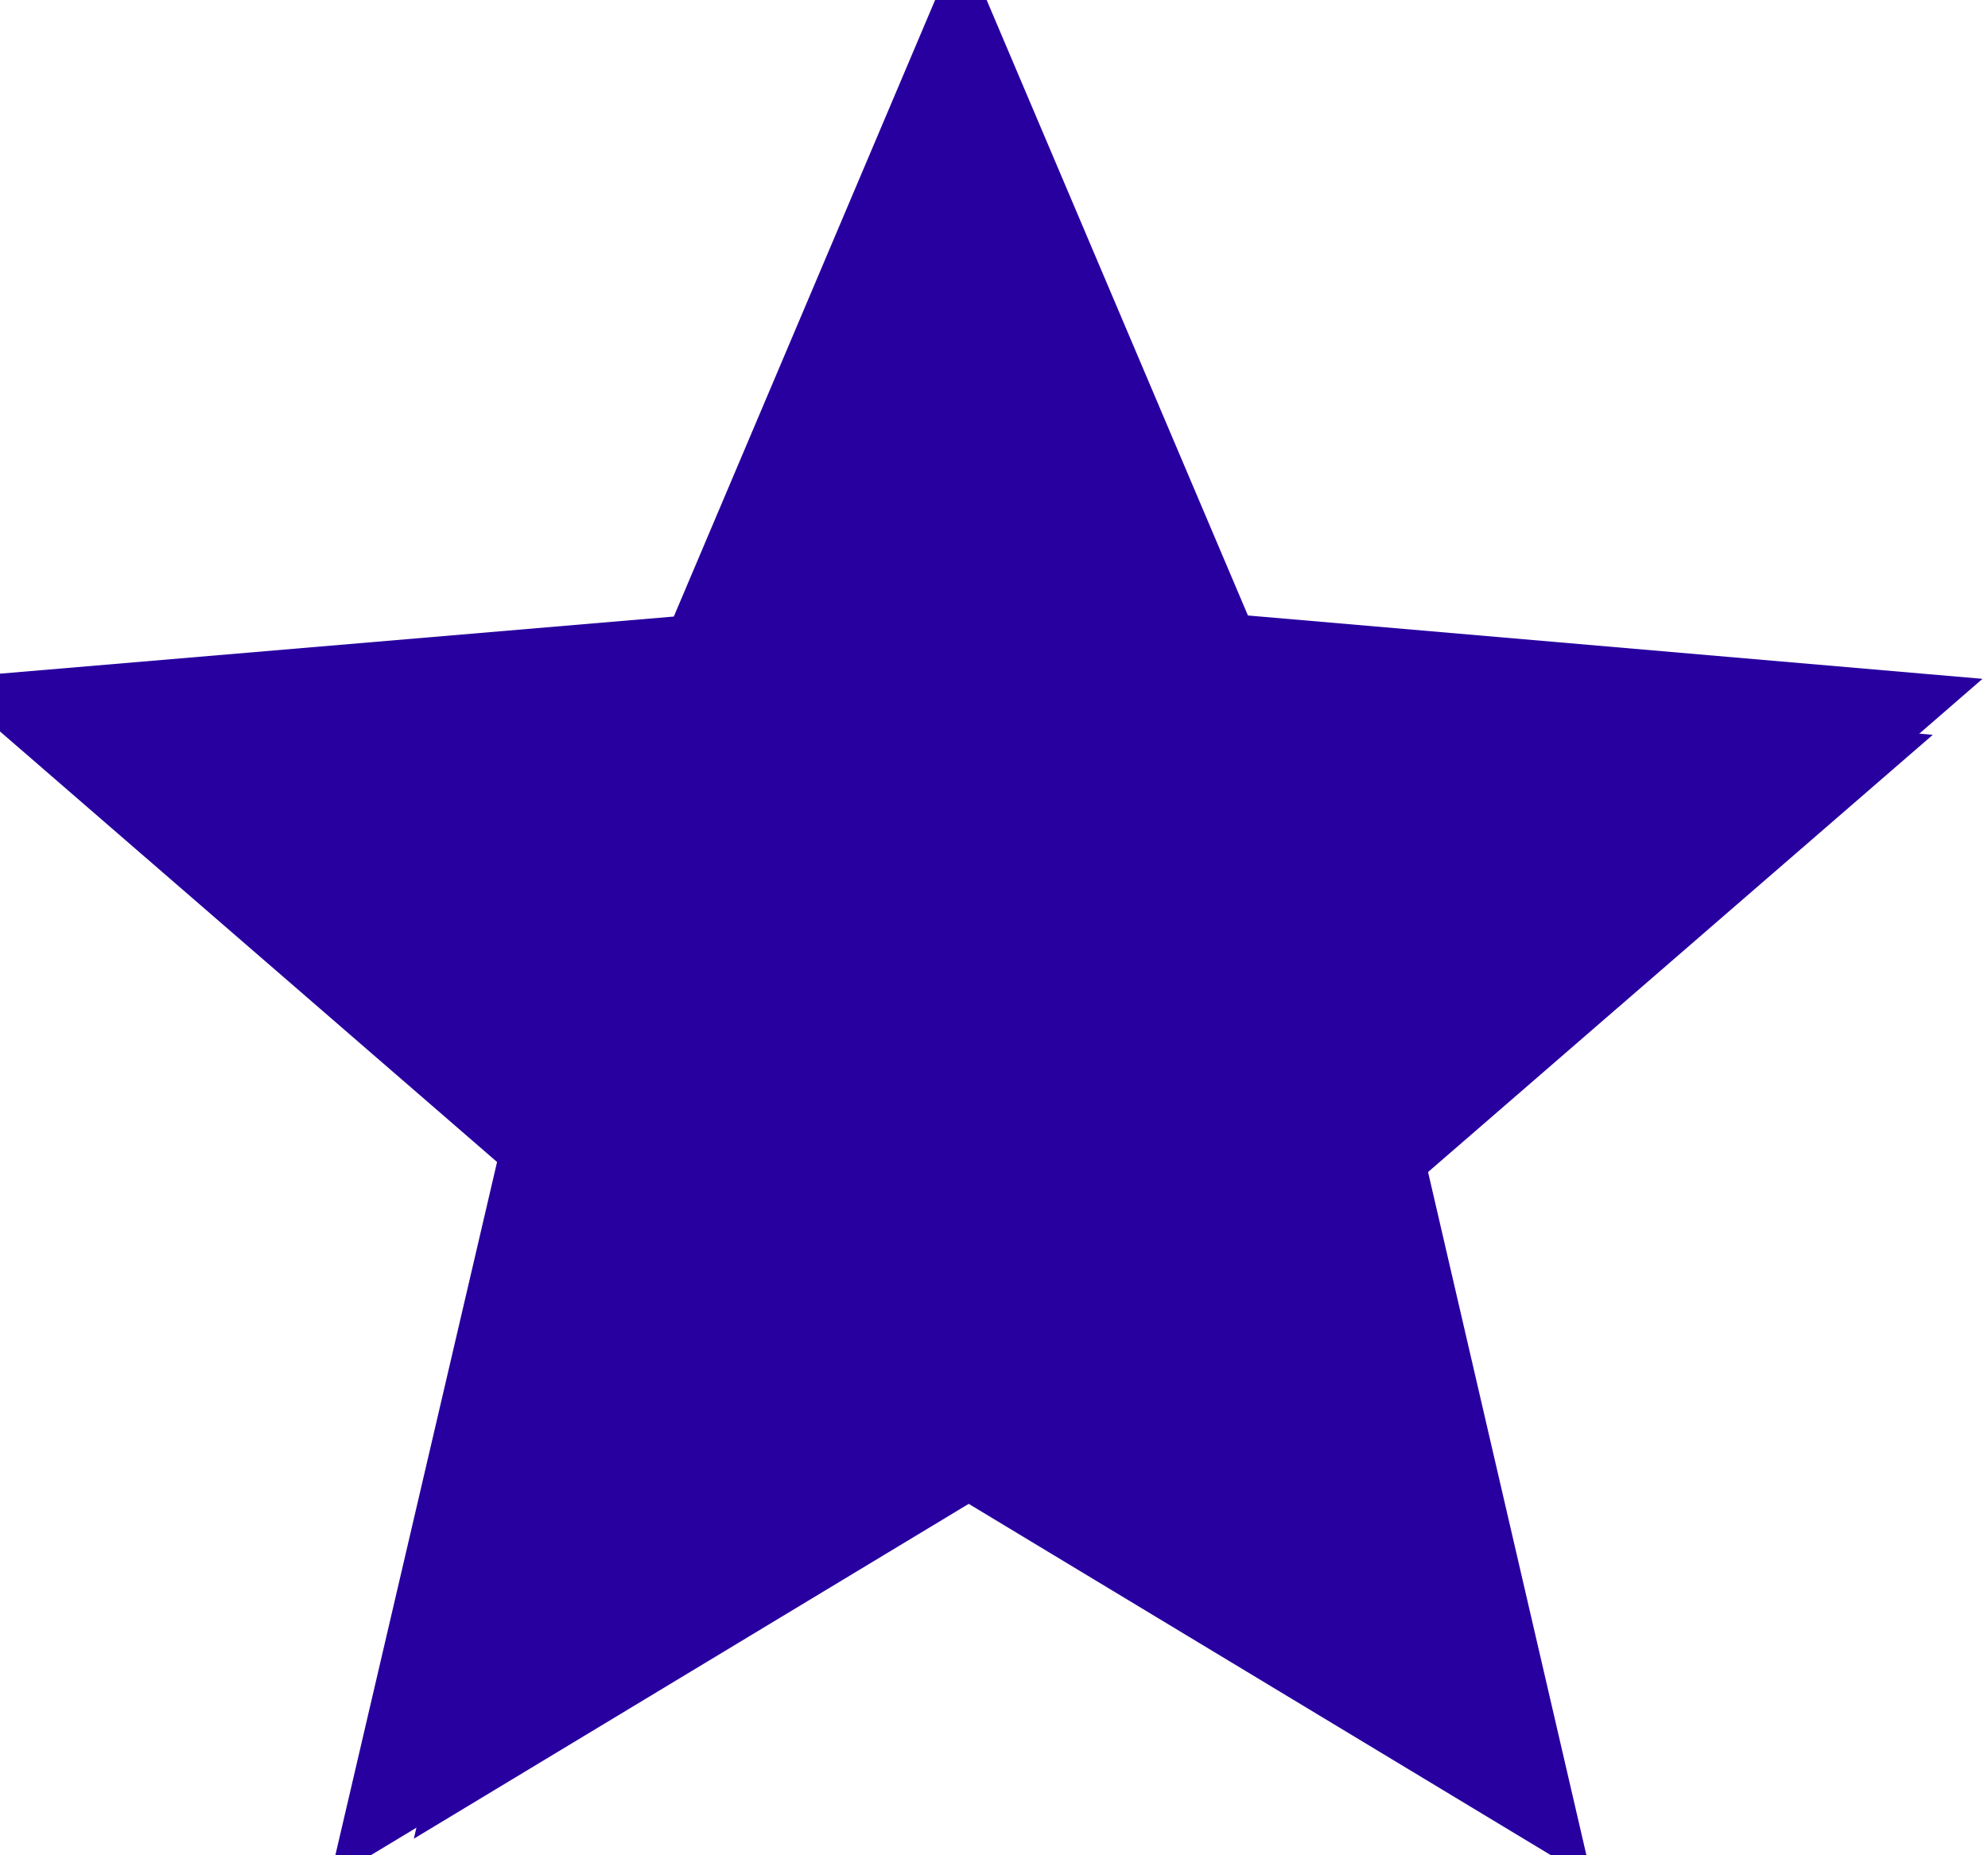 <?xml version="1.0" encoding="UTF-8"?>
<svg width="30px" height="28px" viewBox="0 0 30 28" version="1.1" xmlns="http://www.w3.org/2000/svg" xmlns:xlink="http://www.w3.org/1999/xlink">
    <!-- Generator: Sketch 3.6.1 (26313) - http://www.bohemiancoding.com/sketch -->
    <title>ster_full</title>
    <desc>Created with Sketch.</desc>
    <defs></defs>
    <g id="Variatie-desktop" stroke="none" stroke-width="1" fill="none" fill-rule="evenodd">
        <g id="Desktop-Landscape" transform="translate(-344, -583)">
            <rect id="Rectangle-2" fill="#F3E5D8" x="0" y="499" width="1280" height="351"></rect>
            <rect id="Rectangle-3" fill="#FFFFFF" x="42" y="533" width="1223" height="192" rx="14"></rect>
            <g id="Group-2" transform="translate(195, 582)" fill="#2800A0">
                <g id="ic-star-border-24-px-copy-4" transform="translate(148, 0)">
                    <g id="Group">
                        <path d="M30.917,11.245 L19.832,10.289 L15.5,0.083 L11.168,10.305 L0.083,11.245 L8.501,18.537 L5.973,29.375 L15.5,23.625 L25.027,29.375 L22.515,18.537 L30.917,11.245 L30.917,11.245 Z M15.5,20.742 L9.703,24.241 L11.245,17.643 L6.127,13.203 L12.879,12.617 L15.5,6.404 L18.136,12.633 L24.889,13.218 L19.77,17.658 L21.312,24.257 L15.5,20.742 L15.5,20.742 Z" id="Shape"></path>
                    </g>
                </g>
            </g>
            <g id="stras-full-copy-2" transform="translate(194, 580)">
                <g id="ic-star-24-px-copy-5" transform="translate(148, 1)">
                    <g id="Group">
                        <path d="M0,0 L34,0 L34,34 L0,34 L0,0 Z" id="Shape"></path>
                        <path d="M17,24.466 L25.755,29.75 L23.432,19.791 L31.167,13.09 L20.981,12.226 L17,2.833 L13.019,12.226 L2.833,13.09 L10.568,19.791 L8.245,29.75 L17,24.466 Z" id="Shape" fill="#2800A0"></path>
                        <path d="M0,0 L34,0 L34,34 L0,34 L0,0 Z" id="Shape"></path>
                    </g>
                </g>
            </g>
        </g>
    </g>
</svg>